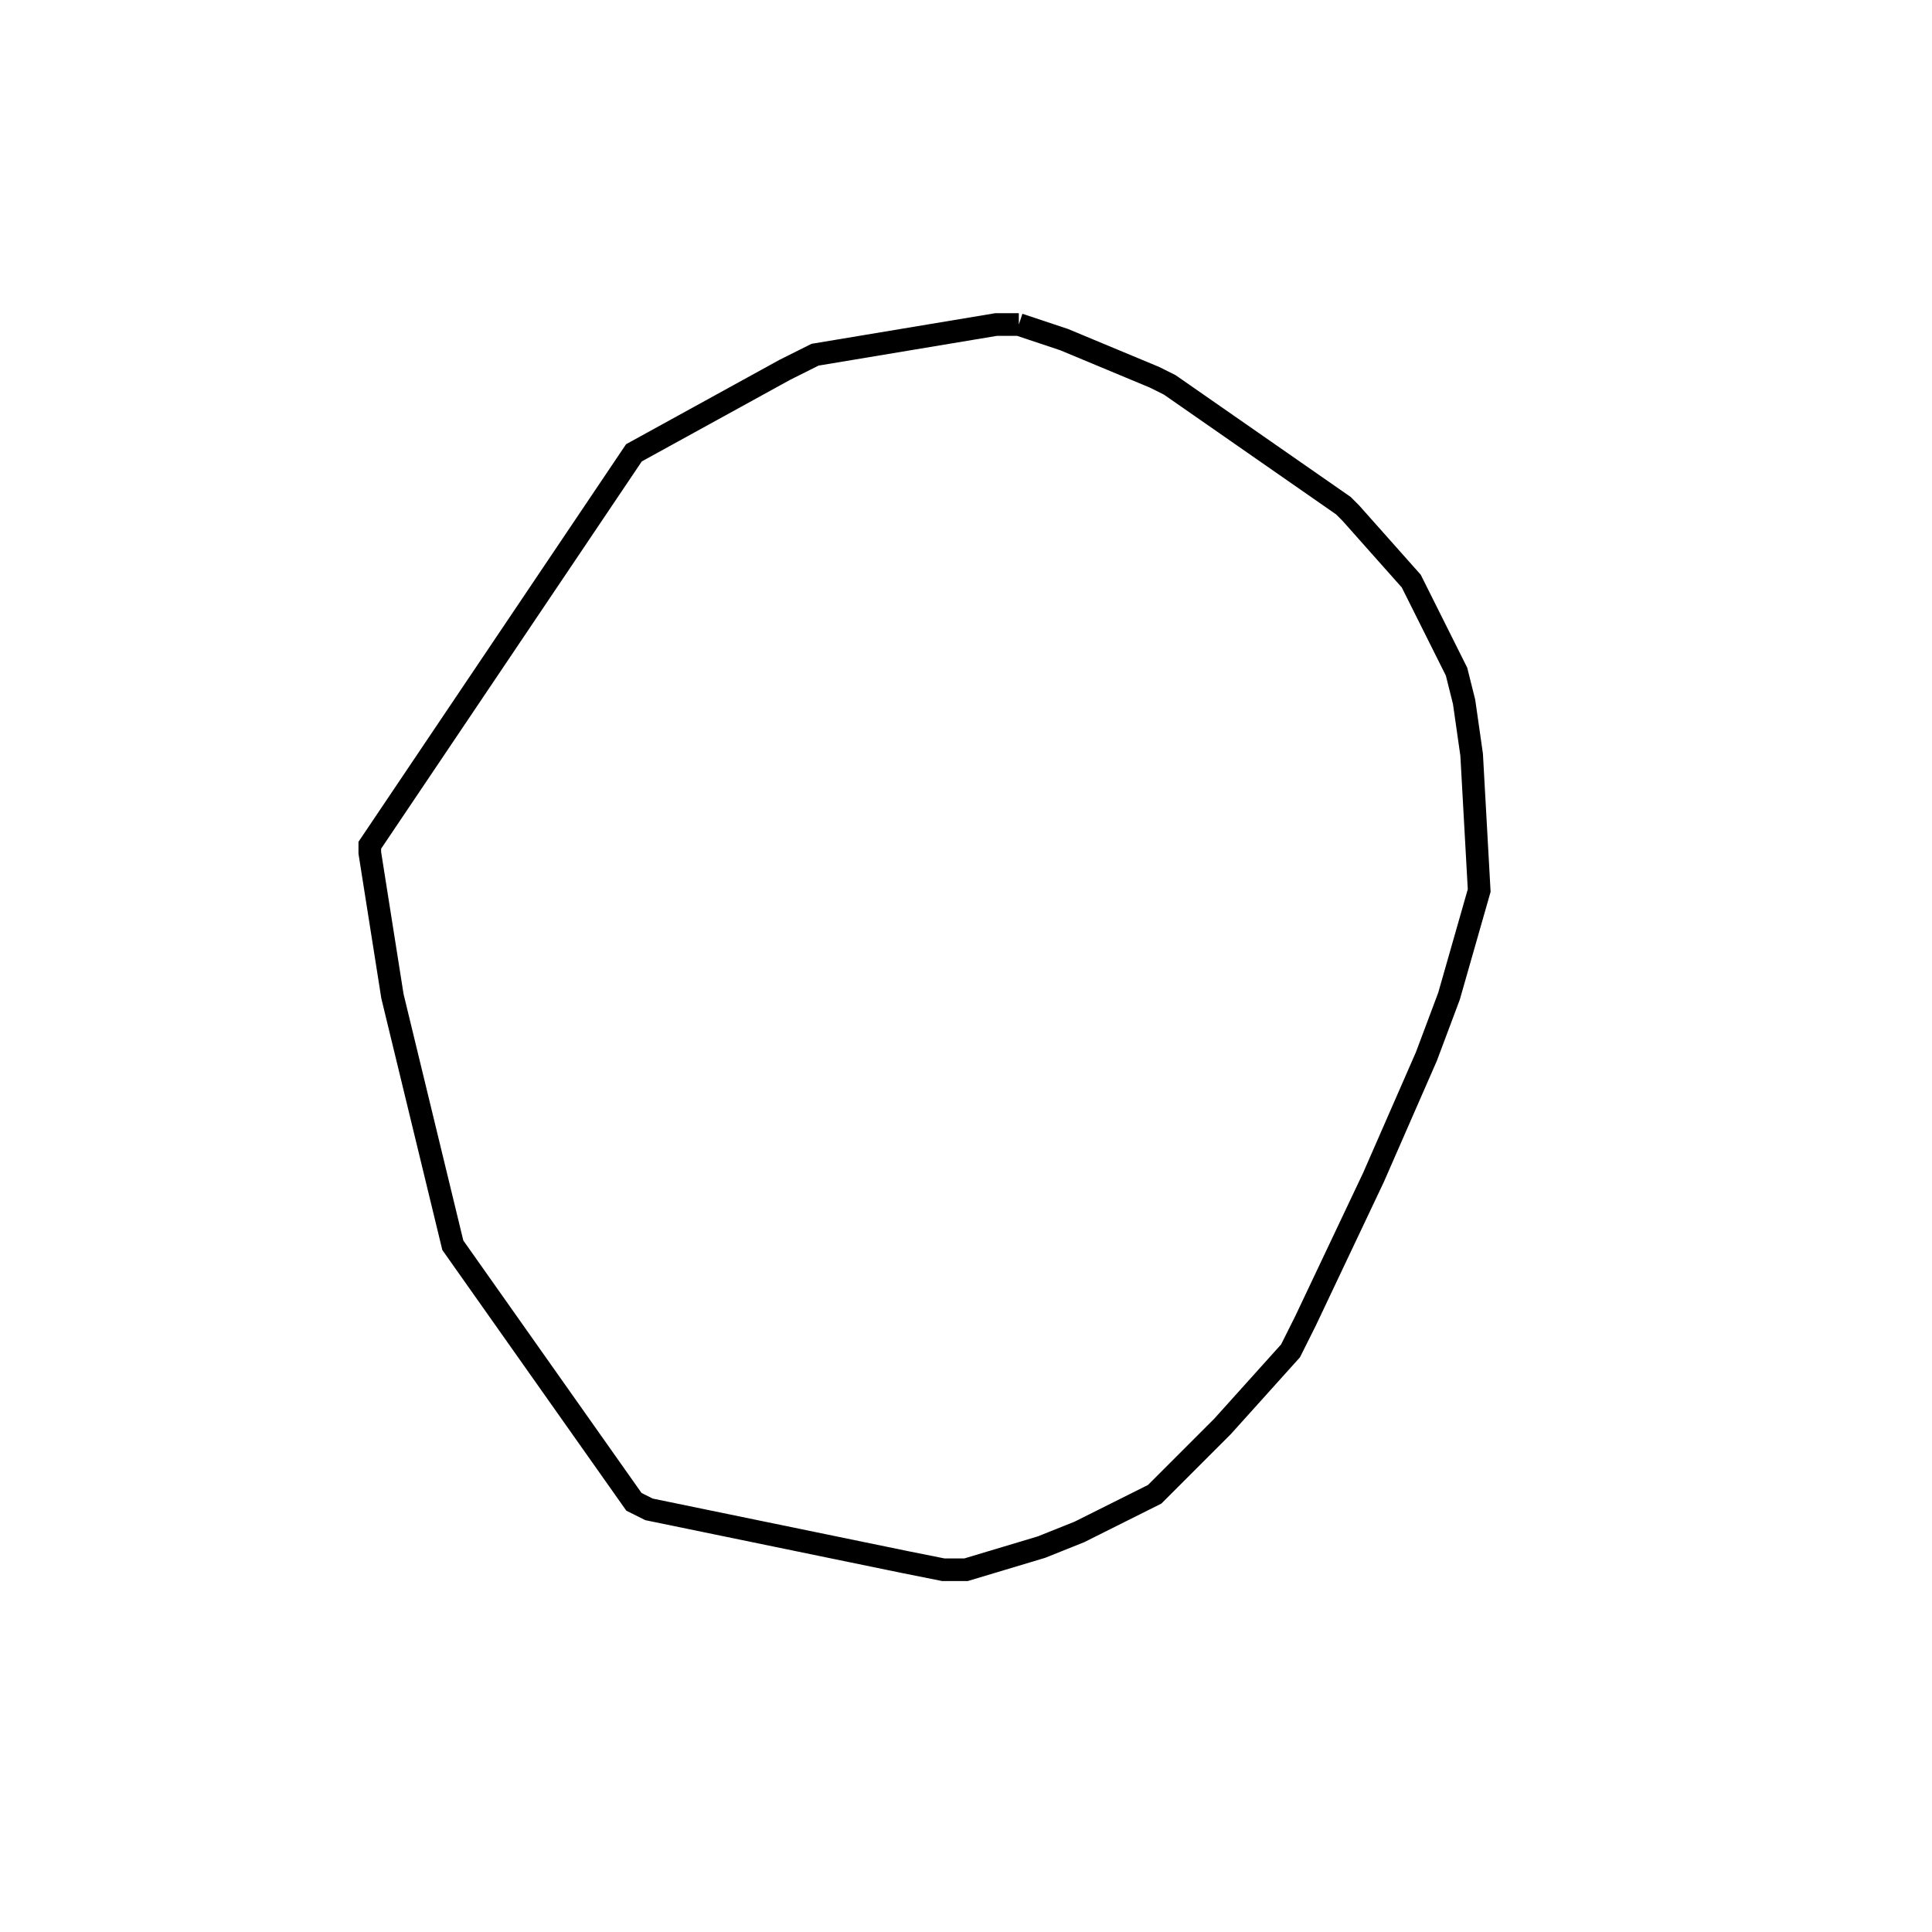 <svg width="256" height="256" xmlns="http://www.w3.org/2000/svg" fill-opacity="0" stroke="black" stroke-width="3" ><path d="M135 43 141 45 153 50 155 51 178 67 179 68 187 77 193 89 194 93 195 100 196 118 192 132 189 140 182 156 173 175 171 179 162 189 153 198 143 203 138 205 128 208 125 208 120 207 86 200 84 199 60 165 52 132 49 113 49 112 84 60 104 49 108 47 132 43 135 43 "/></svg>